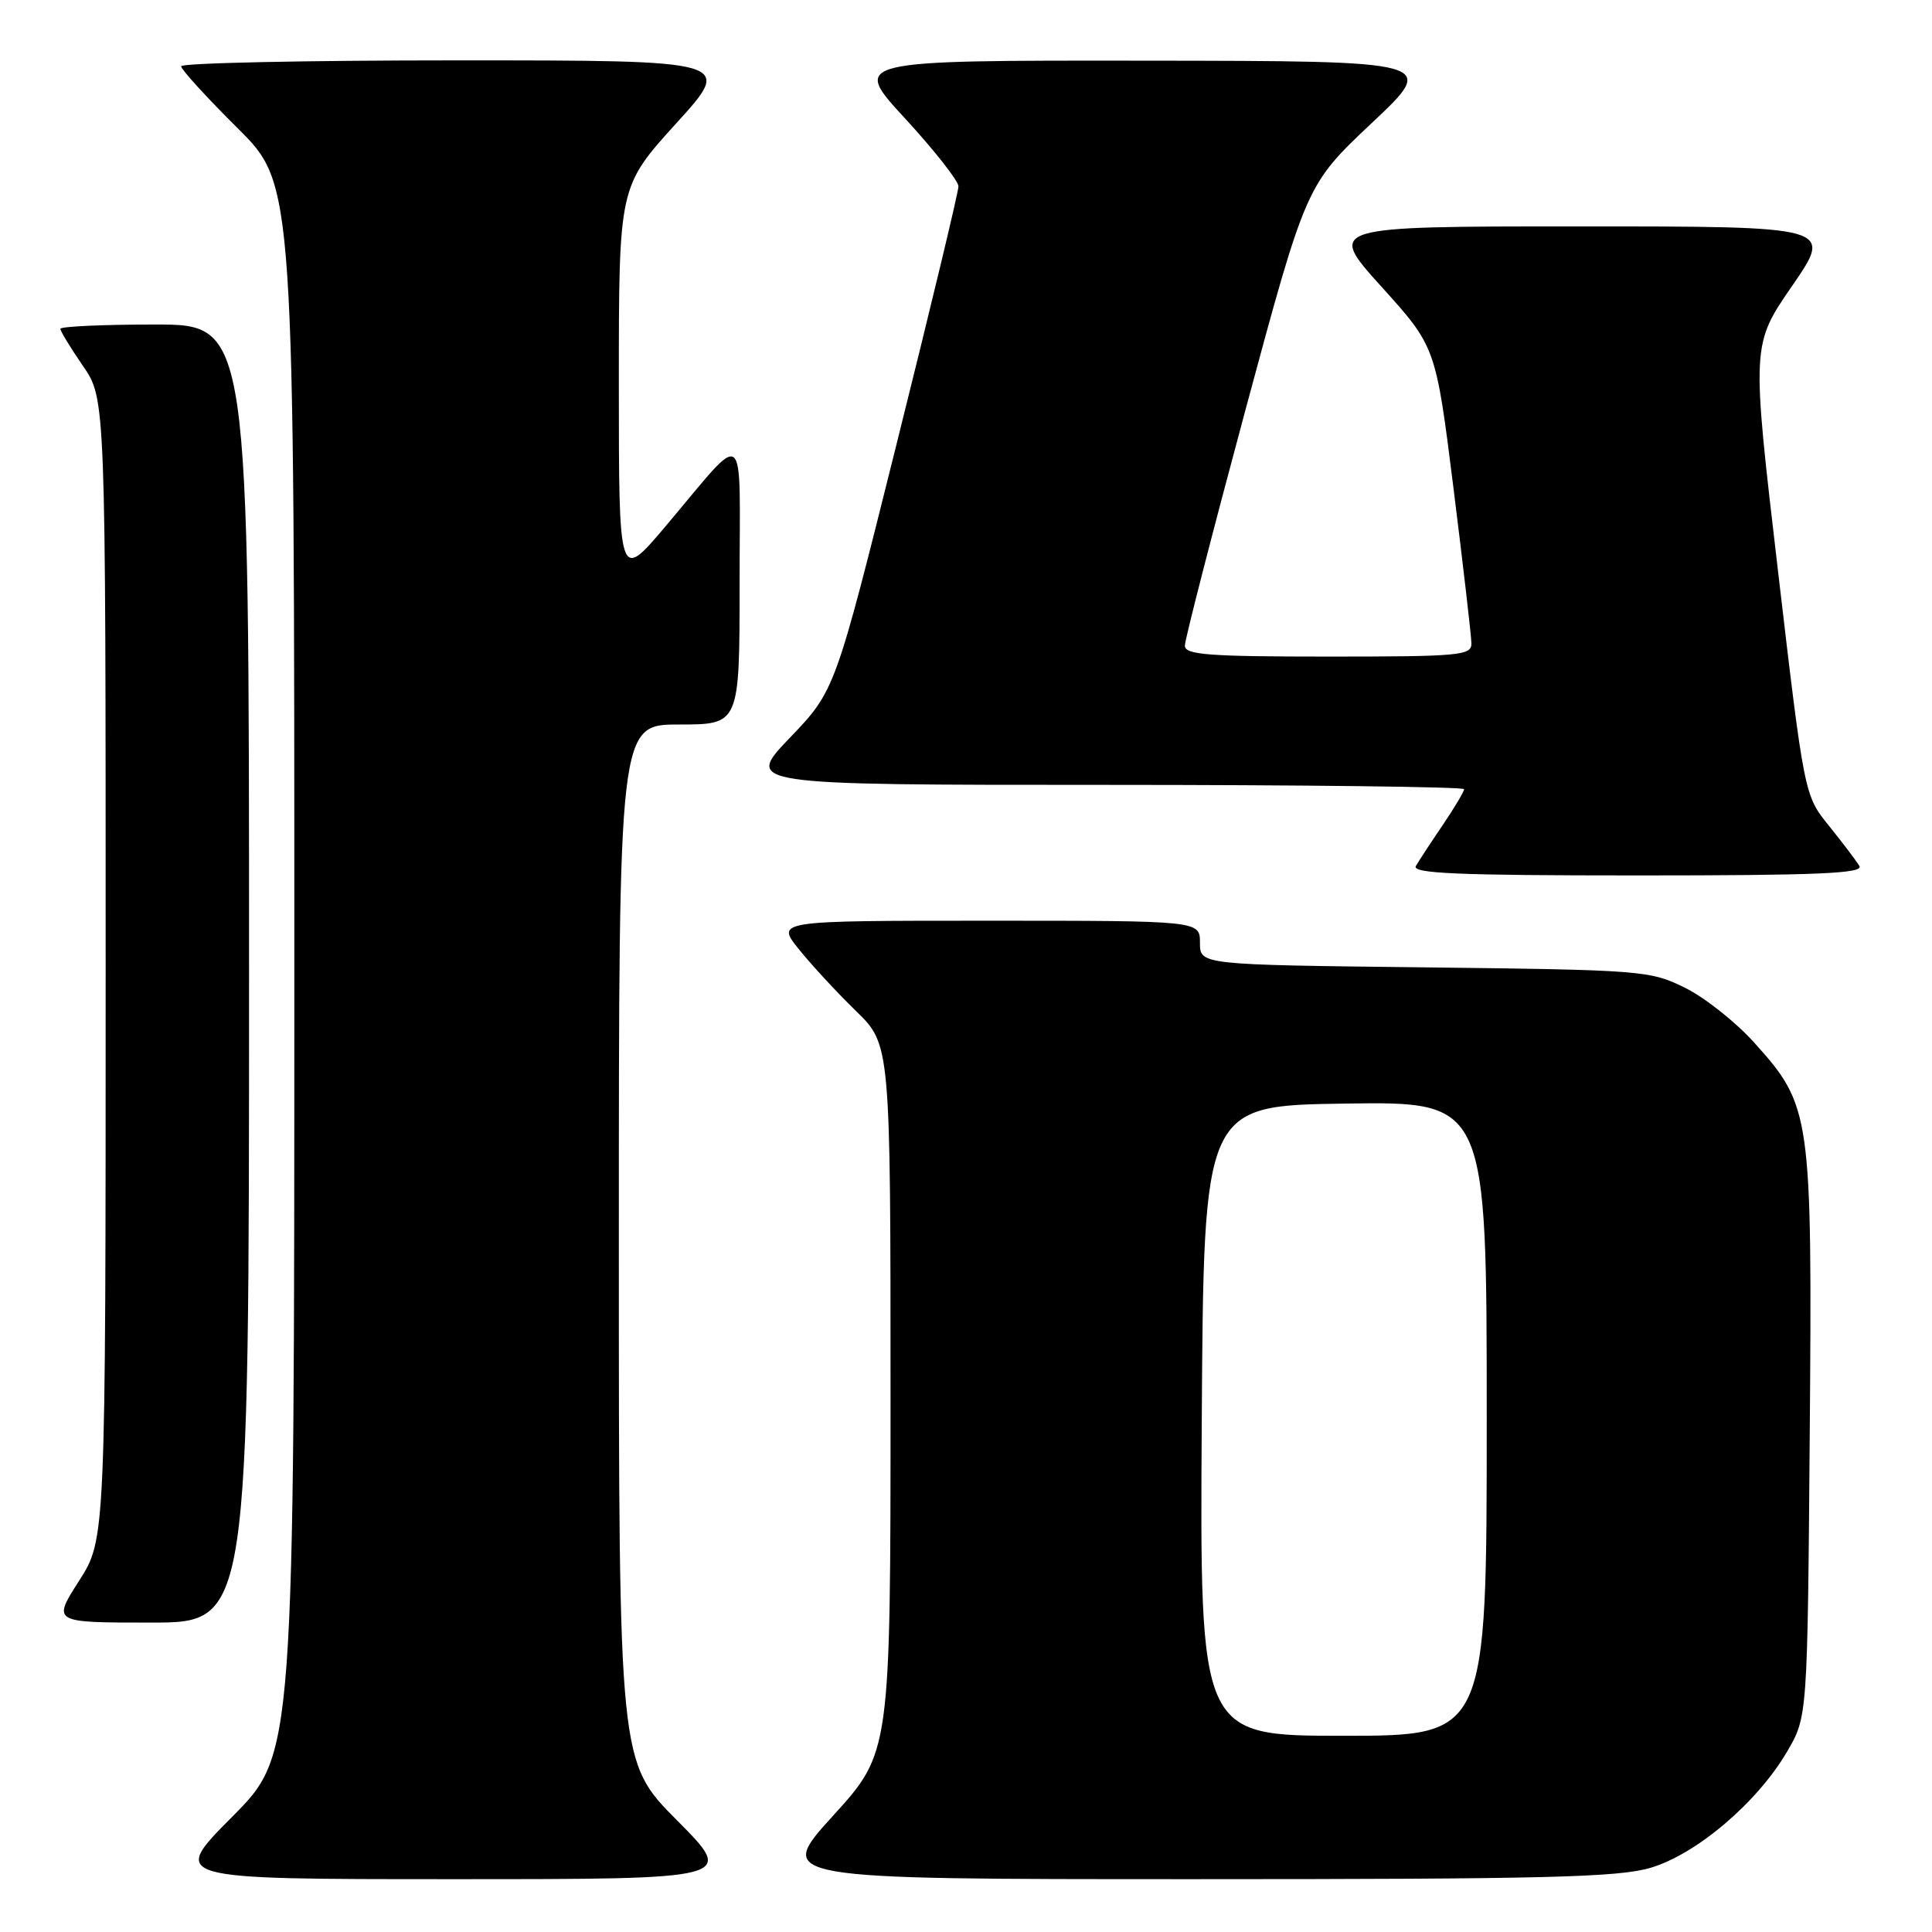 <?xml version="1.0" encoding="UTF-8" standalone="no"?>
<!DOCTYPE svg PUBLIC "-//W3C//DTD SVG 1.1//EN" "http://www.w3.org/Graphics/SVG/1.1/DTD/svg11.dtd" >
<svg xmlns="http://www.w3.org/2000/svg" xmlns:xlink="http://www.w3.org/1999/xlink" version="1.1" viewBox="0 0 256 256">
 <g >
 <path fill="currentColor"
d=" M 89.73 241.23 C 82.00 233.46 82.00 233.46 82.00 164.73 C 82.00 96.00 82.00 96.00 90.00 96.00 C 98.00 96.00 98.00 96.00 98.00 77.28 C 98.00 55.84 99.18 56.74 88.15 69.78 C 82.00 77.05 82.00 77.05 82.00 50.89 C 82.00 24.73 82.00 24.73 89.59 16.36 C 97.19 8.00 97.19 8.00 60.59 8.00 C 40.47 8.00 24.00 8.35 24.00 8.78 C 24.00 9.20 27.37 12.90 31.50 17.00 C 39.00 24.45 39.00 24.45 39.00 128.45 C 39.00 232.46 39.00 232.46 30.77 240.73 C 22.54 249.00 22.54 249.00 60.00 249.00 C 97.45 249.00 97.45 249.00 89.73 241.23 Z  M 218.72 247.49 C 224.80 245.68 232.82 238.87 236.78 232.13 C 239.50 227.50 239.50 227.50 239.80 190.15 C 240.13 147.51 240.00 146.55 232.44 138.15 C 230.01 135.44 225.88 132.17 223.26 130.88 C 218.64 128.60 217.62 128.52 188.75 128.18 C 159.00 127.84 159.00 127.84 159.00 124.92 C 159.00 122.00 159.00 122.00 130.92 122.00 C 102.83 122.00 102.83 122.00 105.83 125.75 C 107.48 127.81 110.90 131.51 113.42 133.96 C 118.00 138.42 118.00 138.42 118.00 185.31 C 118.00 232.21 118.00 232.21 110.38 240.60 C 102.75 249.00 102.75 249.00 158.20 249.00 C 204.73 249.00 214.45 248.76 218.72 247.49 Z  M 33.00 129.00 C 33.00 43.00 33.00 43.00 20.50 43.00 C 13.62 43.00 8.00 43.26 8.00 43.57 C 8.00 43.88 9.35 46.10 11.00 48.50 C 14.00 52.86 14.00 52.86 14.00 128.41 C 14.00 203.96 14.00 203.96 10.47 209.48 C 6.94 215.00 6.94 215.00 19.97 215.00 C 33.00 215.00 33.00 215.00 33.00 129.00 Z  M 246.38 114.75 C 245.97 114.06 244.16 111.68 242.36 109.44 C 239.08 105.39 239.08 105.39 235.58 75.54 C 232.08 45.69 232.08 45.69 237.49 37.85 C 242.89 30.00 242.89 30.00 209.36 30.00 C 175.84 30.00 175.84 30.00 183.04 37.98 C 190.25 45.96 190.25 45.96 192.60 64.73 C 193.89 75.05 194.96 84.29 194.97 85.25 C 195.00 86.86 193.44 87.00 176.00 87.00 C 160.11 87.00 157.00 86.76 157.00 85.56 C 157.00 84.76 160.62 70.70 165.03 54.31 C 173.07 24.50 173.07 24.50 181.78 16.29 C 190.50 8.08 190.50 8.08 151.67 8.04 C 112.83 8.00 112.83 8.00 119.92 15.69 C 123.81 19.92 127.00 23.97 127.00 24.70 C 127.00 25.43 123.32 40.75 118.82 58.76 C 110.65 91.50 110.65 91.50 104.67 97.75 C 98.68 104.00 98.68 104.00 146.34 104.00 C 172.55 104.00 194.00 104.26 194.00 104.57 C 194.00 104.88 192.73 107.02 191.17 109.32 C 189.61 111.62 188.01 114.06 187.61 114.75 C 187.03 115.74 193.18 116.00 217.00 116.00 C 240.82 116.00 246.96 115.74 246.38 114.75 Z  M 159.24 188.25 C 159.50 146.50 159.50 146.50 178.25 146.23 C 197.00 145.96 197.00 145.96 197.00 187.98 C 197.00 230.00 197.00 230.00 177.99 230.00 C 158.98 230.00 158.98 230.00 159.24 188.25 Z "/>
</g>
</svg>